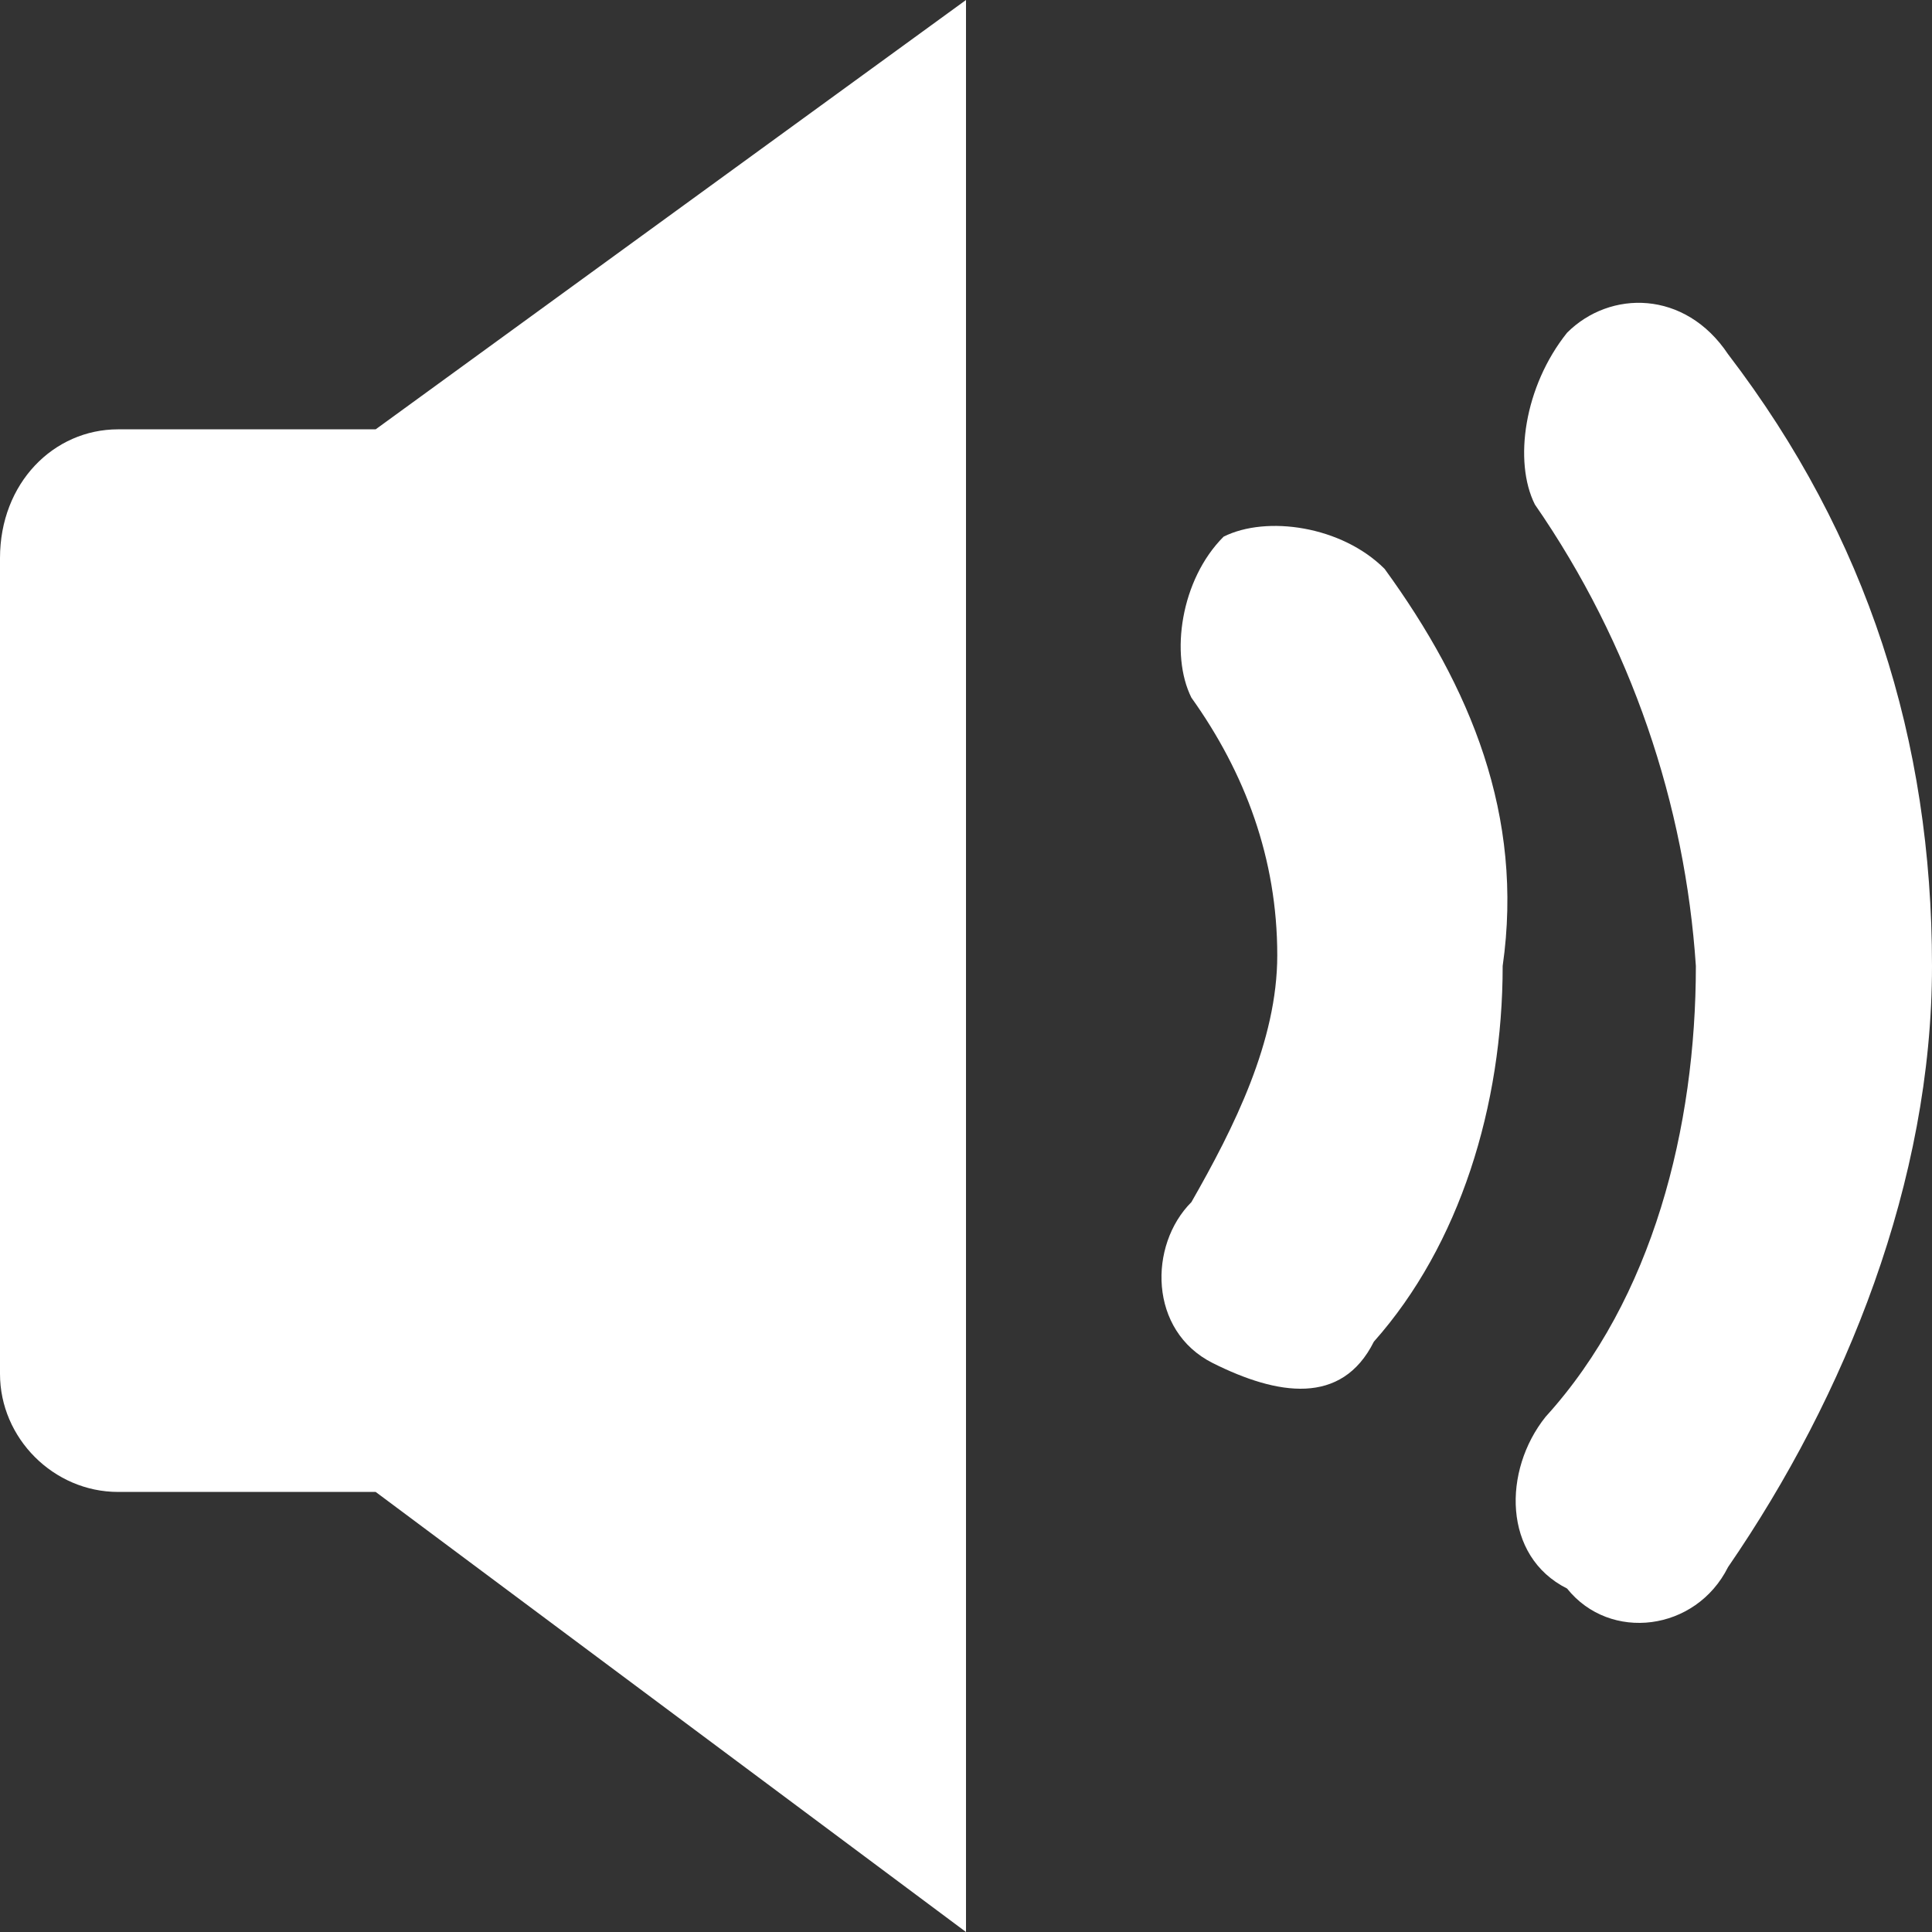 <?xml version="1.0" encoding="utf-8"?>
<!-- Generator: Adobe Illustrator 18.1.1, SVG Export Plug-In . SVG Version: 6.00 Build 0)  -->
<svg version="1.1" id="Layer_1" xmlns="http://www.w3.org/2000/svg" xmlns:xlink="http://www.w3.org/1999/xlink" x="0px" y="0px"
	 viewBox="0 0 18 18" enable-background="new 0 0 18 18" xml:space="preserve">
<rect x="0" y="0" width="18" height="18" fill="#333333" stroke="none"/>
<path fill="#FFFFFF" d="M9,0L3.5,4H1.1C0.5,4,0,4.5,0,5.2v7.6c0,0.6,0.5,1.1,1.1,1.1h2.4L9,18V0z"/>
<g>
	<path fill="#FFFFFF" d="M14.6,3.1c-0.4,0.5-0.5,1.2-0.3,1.6C15.2,6,15.7,7.5,15.8,9c0,1.5-0.4,3.1-1.4,4.2
		c-0.4,0.5-0.4,1.3,0.2,1.6c0.4,0.5,1.2,0.4,1.5-0.2C17.2,13,18,11,18,9c0-2.1-0.6-4-1.9-5.7C15.7,2.7,15,2.7,14.6,3.1z"/>
	<path fill="#FFFFFF" d="M12.9,5.3c-0.4-0.4-1.1-0.5-1.5-0.3c-0.4,0.4-0.5,1.1-0.3,1.5c0.5,0.7,0.8,1.5,0.8,2.4
		c0,0.8-0.4,1.6-0.8,2.3c-0.4,0.4-0.4,1.2,0.2,1.5s1.2,0.4,1.5-0.2C13.6,11.6,14,10.3,14,9C14.2,7.6,13.7,6.4,12.9,5.3z"/>
</g>
</svg>
